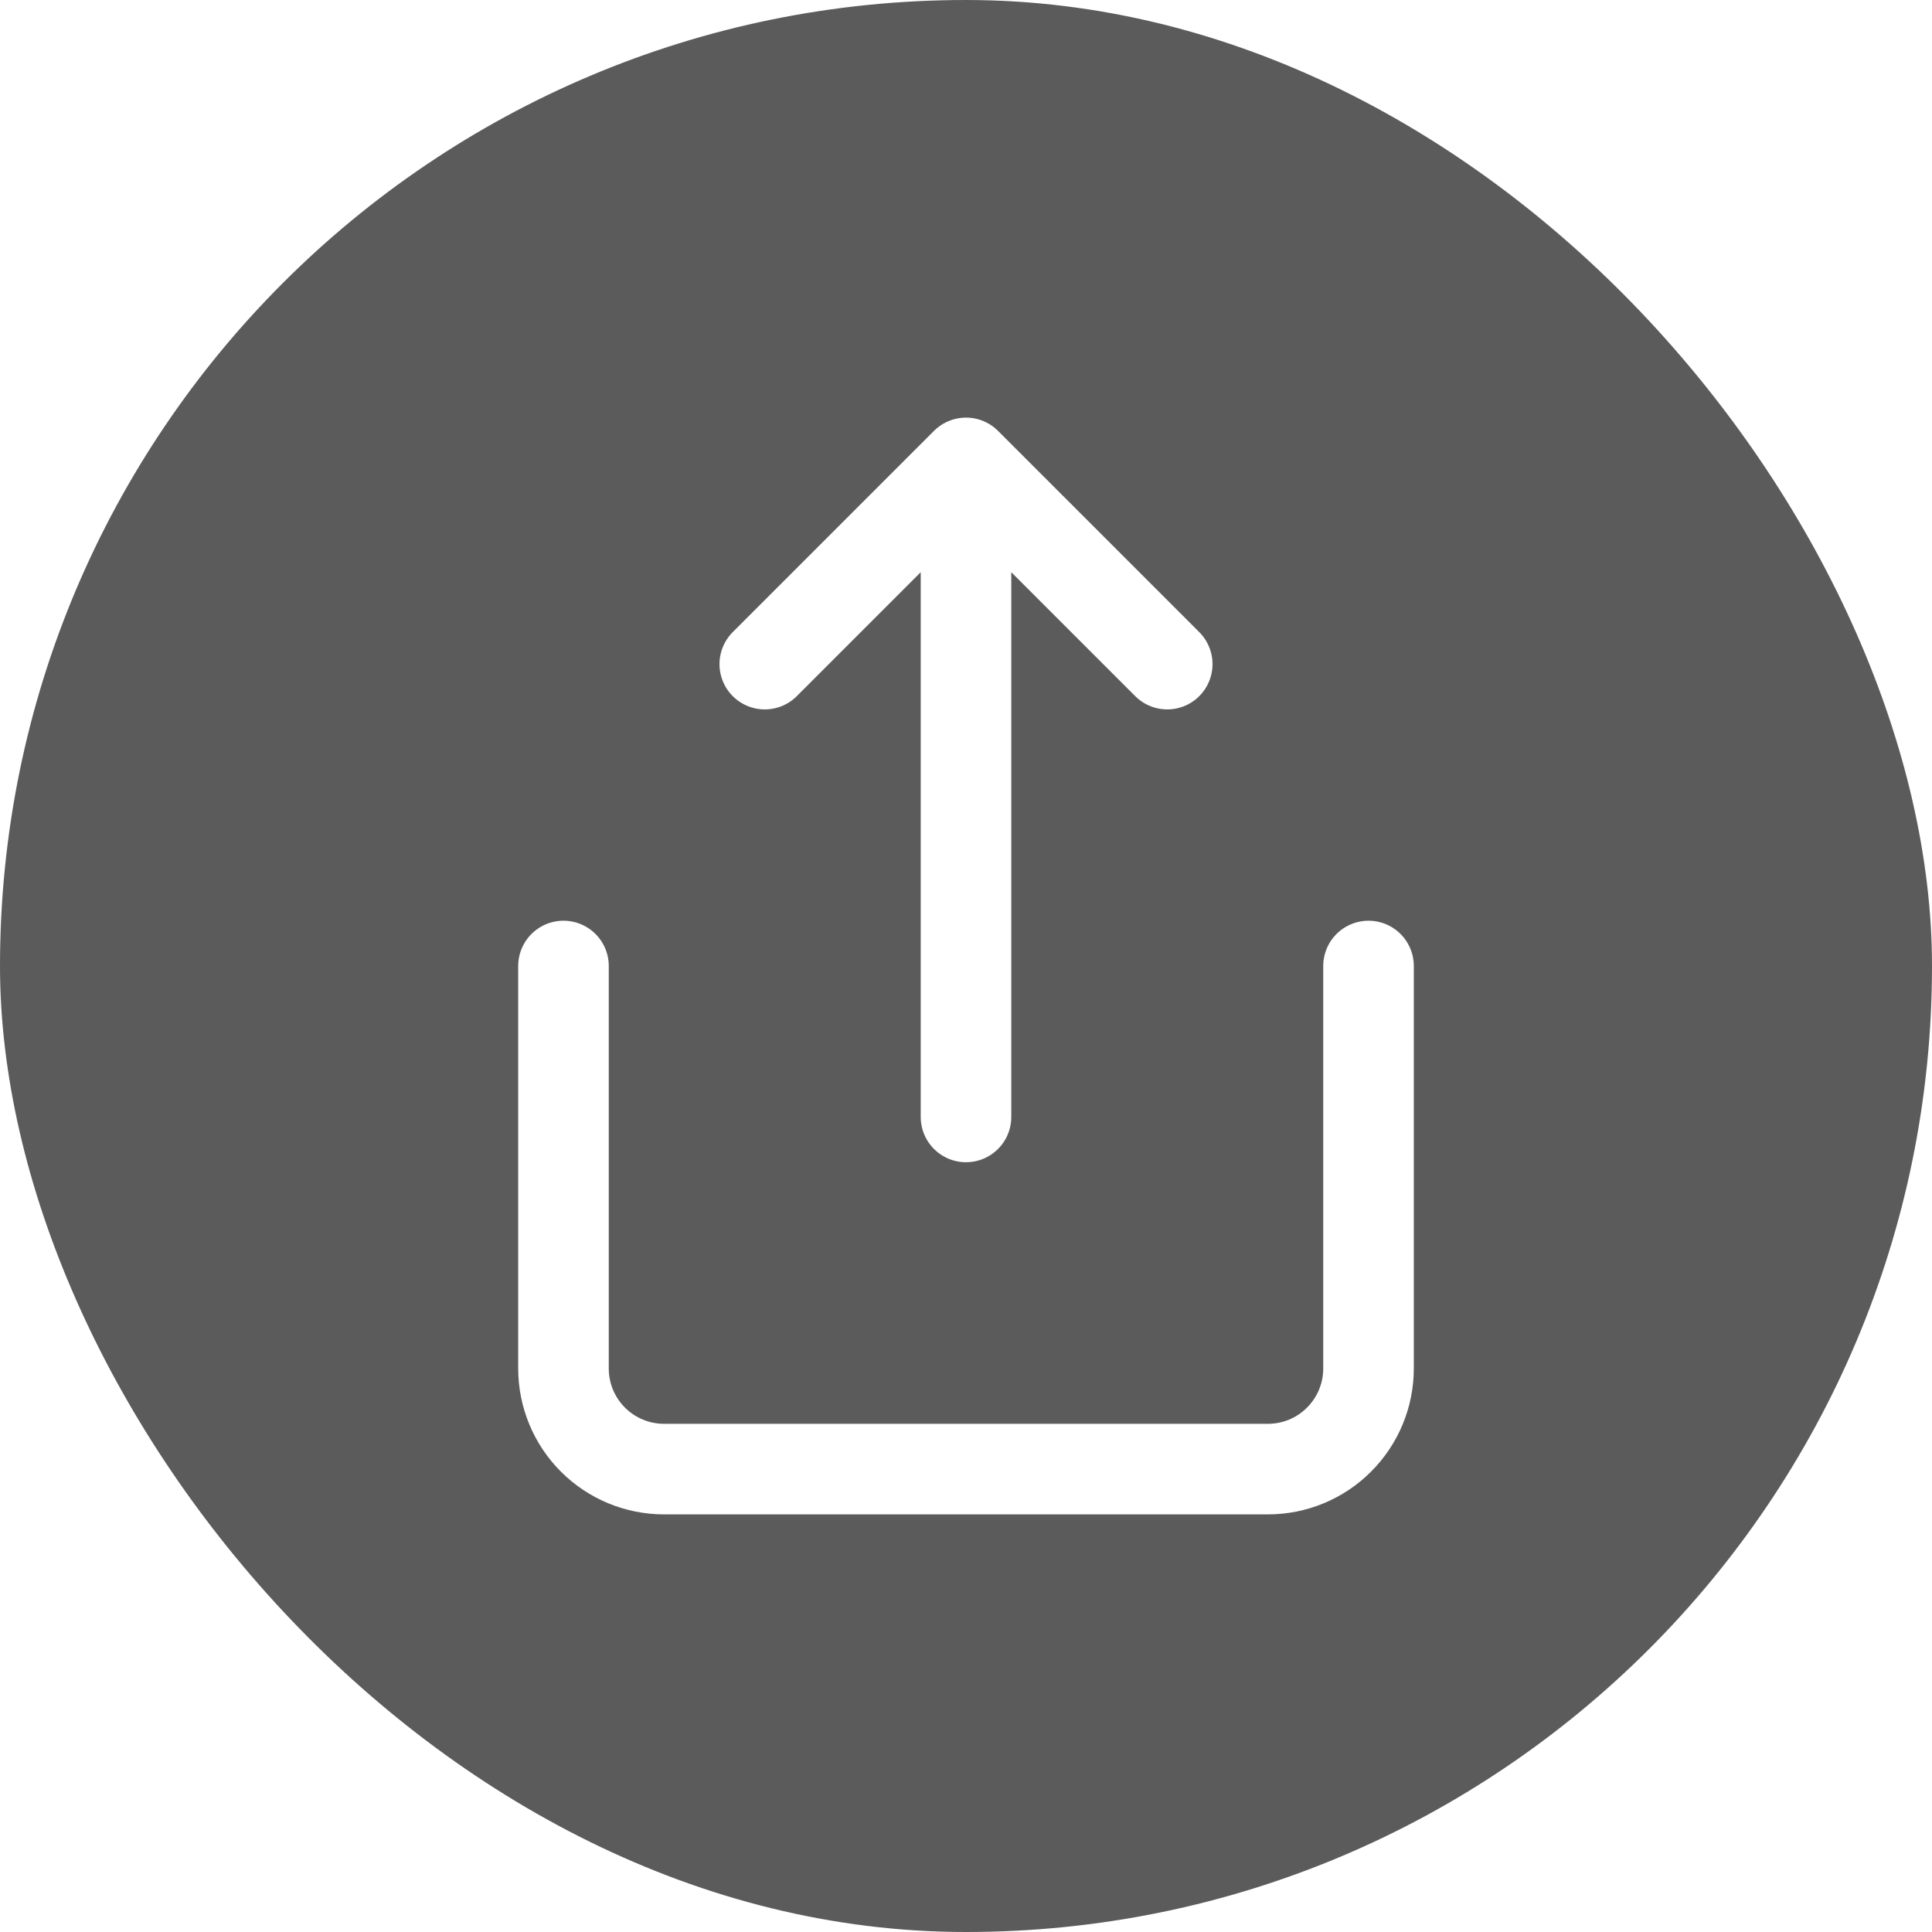 <svg width="32" height="32" viewBox="0 0 32 32" fill="none" xmlns="http://www.w3.org/2000/svg">
<g filter="url(#filter0_b_4600_8985)">
<rect width="32" height="32" rx="16" fill="#333333" fill-opacity="0.8"/>
<g clip-path="url(#clip0_4600_8985)">
<path d="M9.333 16V22.667C9.333 23.109 9.509 23.533 9.821 23.845C10.134 24.158 10.558 24.333 11 24.333H21C21.442 24.333 21.866 24.158 22.178 23.845C22.491 23.533 22.667 23.109 22.667 22.667V16M19.333 11L16 7.667M16 7.667L12.667 11M16 7.667V18.5" stroke="white" stroke-width="1.5" stroke-linecap="round" stroke-linejoin="round"/>
</g>
</g>
<defs>
<filter id="filter0_b_4600_8985" x="-4" y="-4" width="40" height="40" filterUnits="userSpaceOnUse" color-interpolation-filters="sRGB">
<feFlood flood-opacity="0" result="BackgroundImageFix"/>
<feGaussianBlur in="BackgroundImageFix" stdDeviation="2"/>
<feComposite in2="SourceAlpha" operator="in" result="effect1_backgroundBlur_4600_8985"/>
<feBlend mode="normal" in="SourceGraphic" in2="effect1_backgroundBlur_4600_8985" result="shape"/>
</filter>
<clipPath id="clip0_4600_8985">
<rect width="20" height="20" fill="white" transform="translate(6 6)"/>
</clipPath>
</defs>
</svg>
